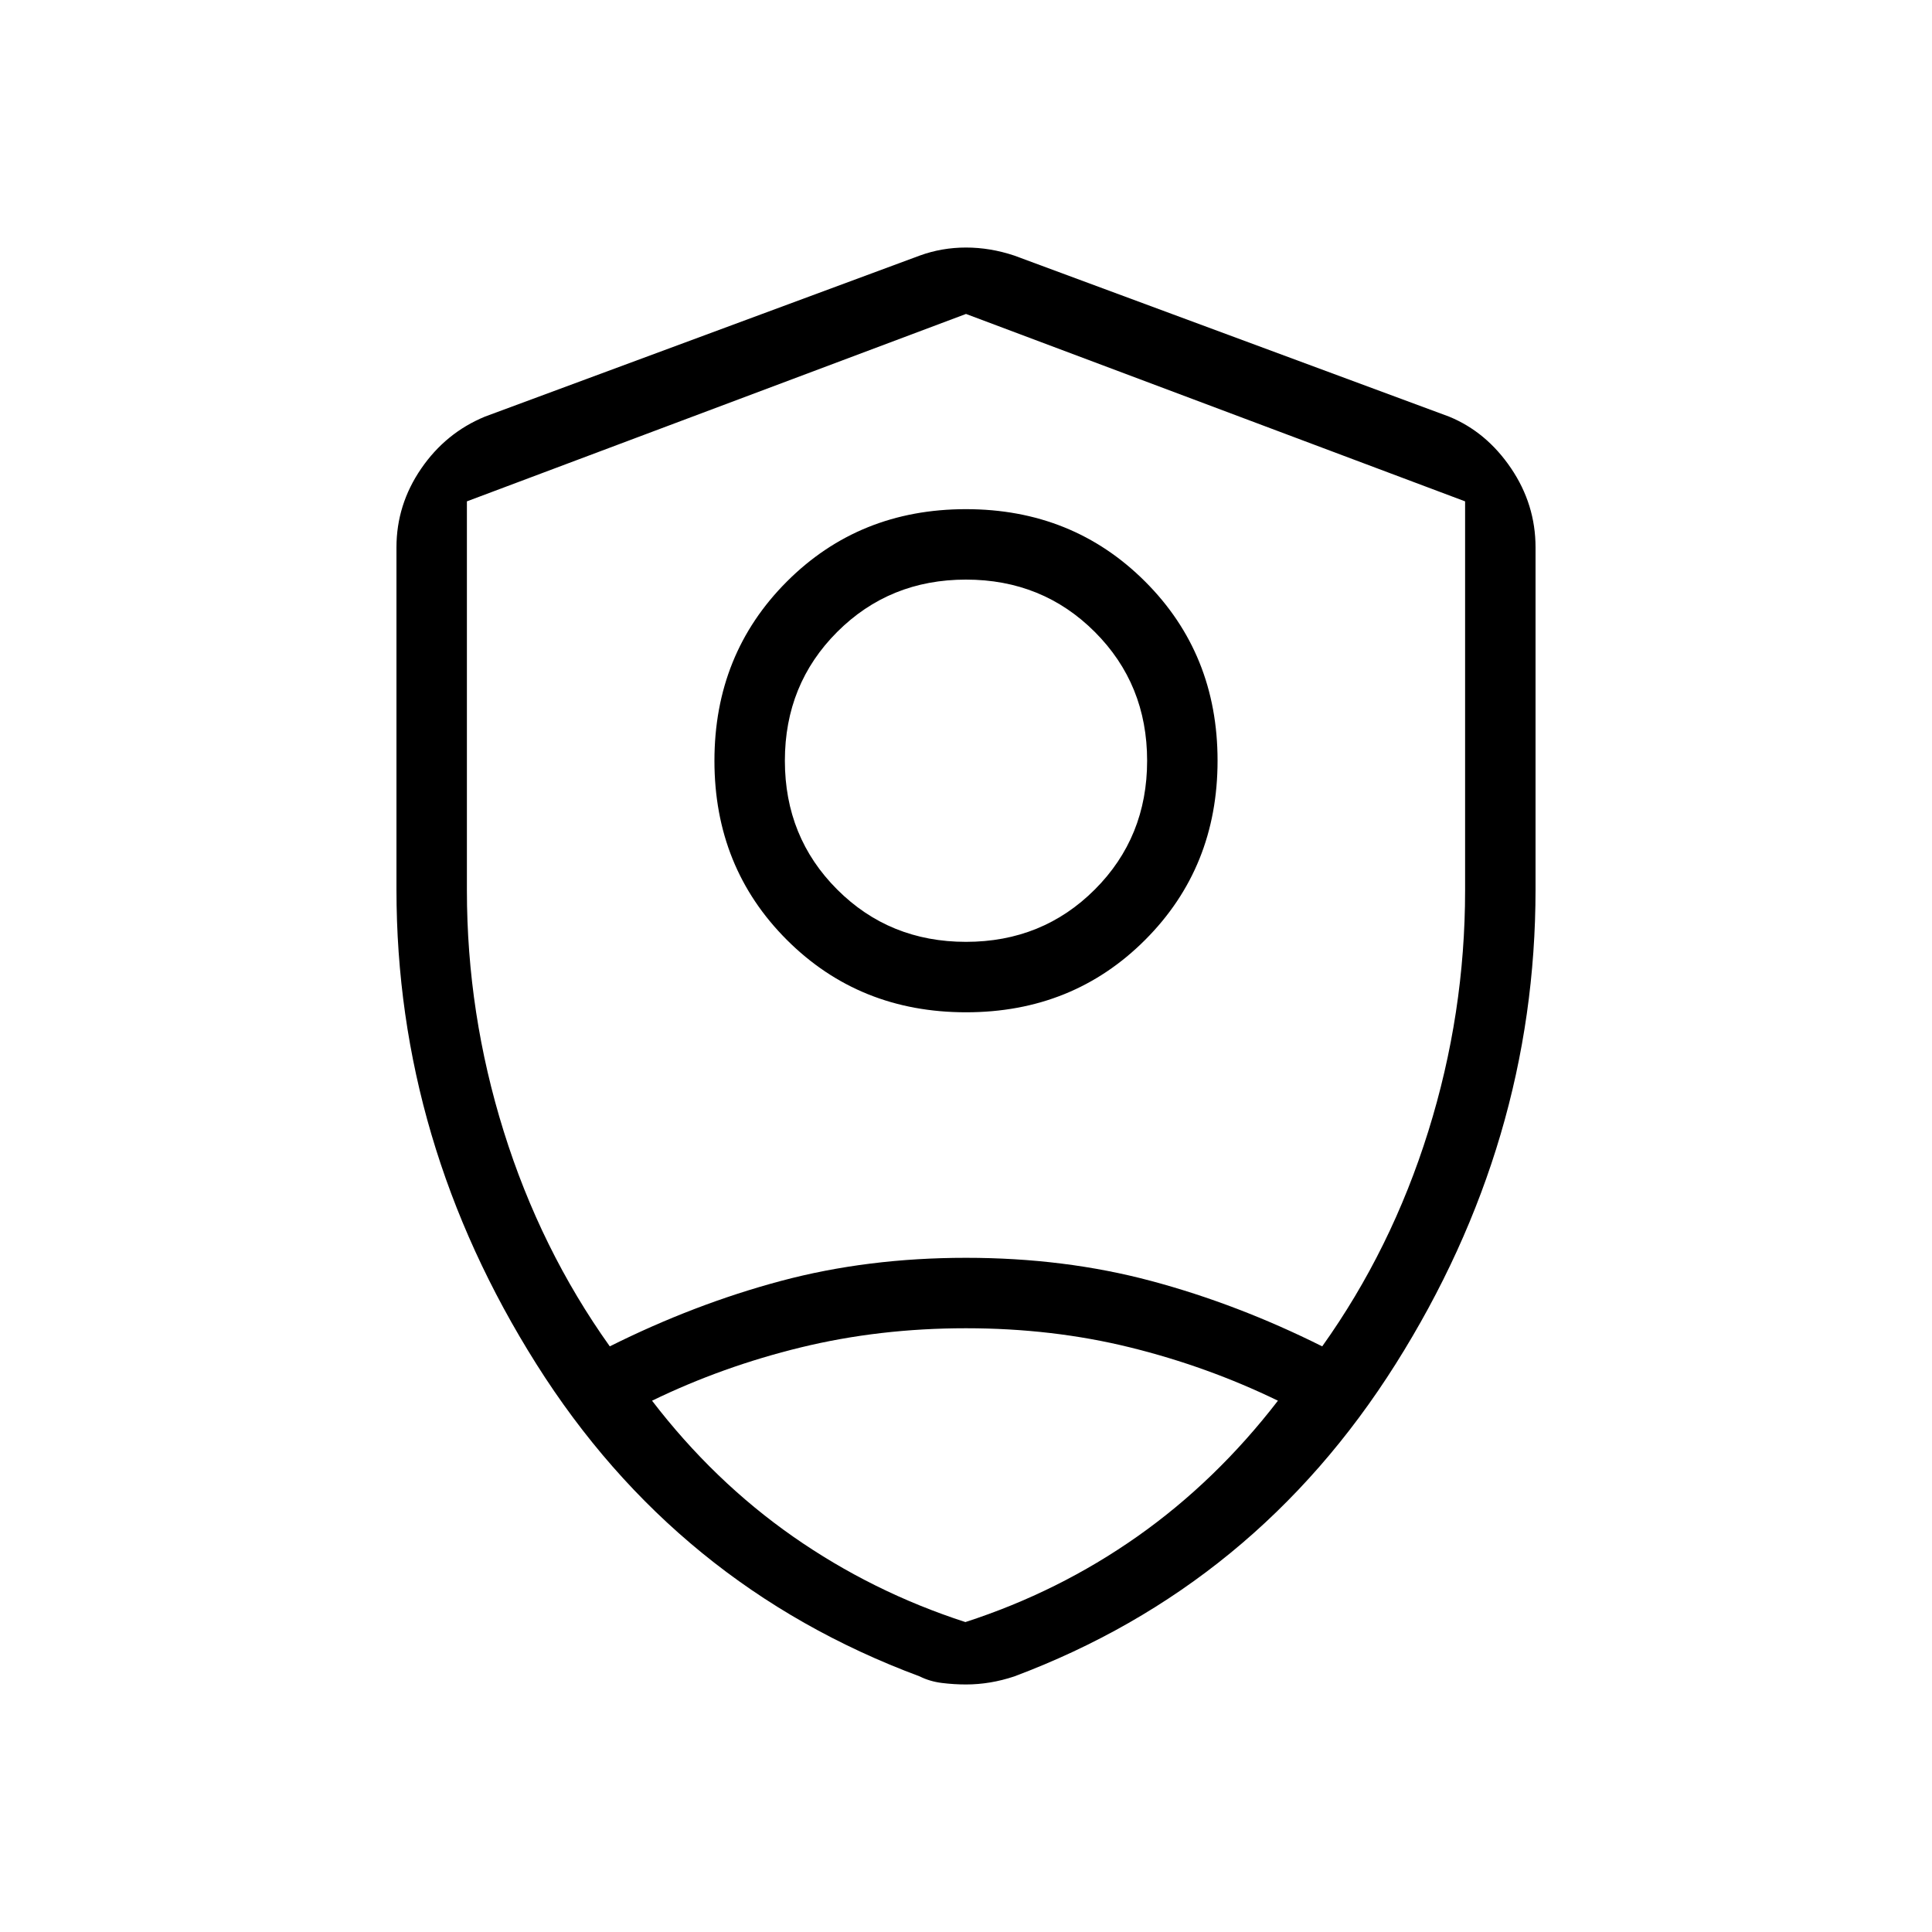 <svg xmlns="http://www.w3.org/2000/svg" height="48" viewBox="0 -960 960 960" width="48"><path d="M480.04-457Q427-457 391-492.96q-36-35.96-36-89T390.96-671q35.96-36 89-36T569-671.04q36 35.96 36 89T569.04-493q-35.96 36-89 36Zm-.04-35q38 0 64-26t26-64q0-38-26-64t-64-26q-38 0-64 26t-26 64q0 38 26 64t64 26Zm0 13Zm0-325-248 93.12v193.37q0 61.09 18.3 119.69Q268.61-339.22 303-291q42-21 85-32.5t92-11.5q49 0 92 11.5t85 32.5q34.39-48.22 52.7-106.82 18.3-58.6 18.3-119.69v-193.37L480-804Zm-.03 504Q437-300 398-290.5T324-264q30.66 39.97 70.03 67.49Q433.4-169 479.7-154q46.3-15 85.4-42.51Q604.2-224.03 635-264q-35-17-73.53-26.5t-81.5-9.5Zm.03 177q-6 0-12-.75T457-127q-121-45-190.5-155.24Q197-392.48 197-518v-170q0-21.22 12.24-39.09Q221.48-744.96 241-753l216-80q11-4 23-4t24 4l216 80q18.54 7.58 30.77 25.59Q763-709.39 763-688v170q0 125.52-69.5 235.76T504-127q-6 2-12 3t-12 1Z"/></svg>